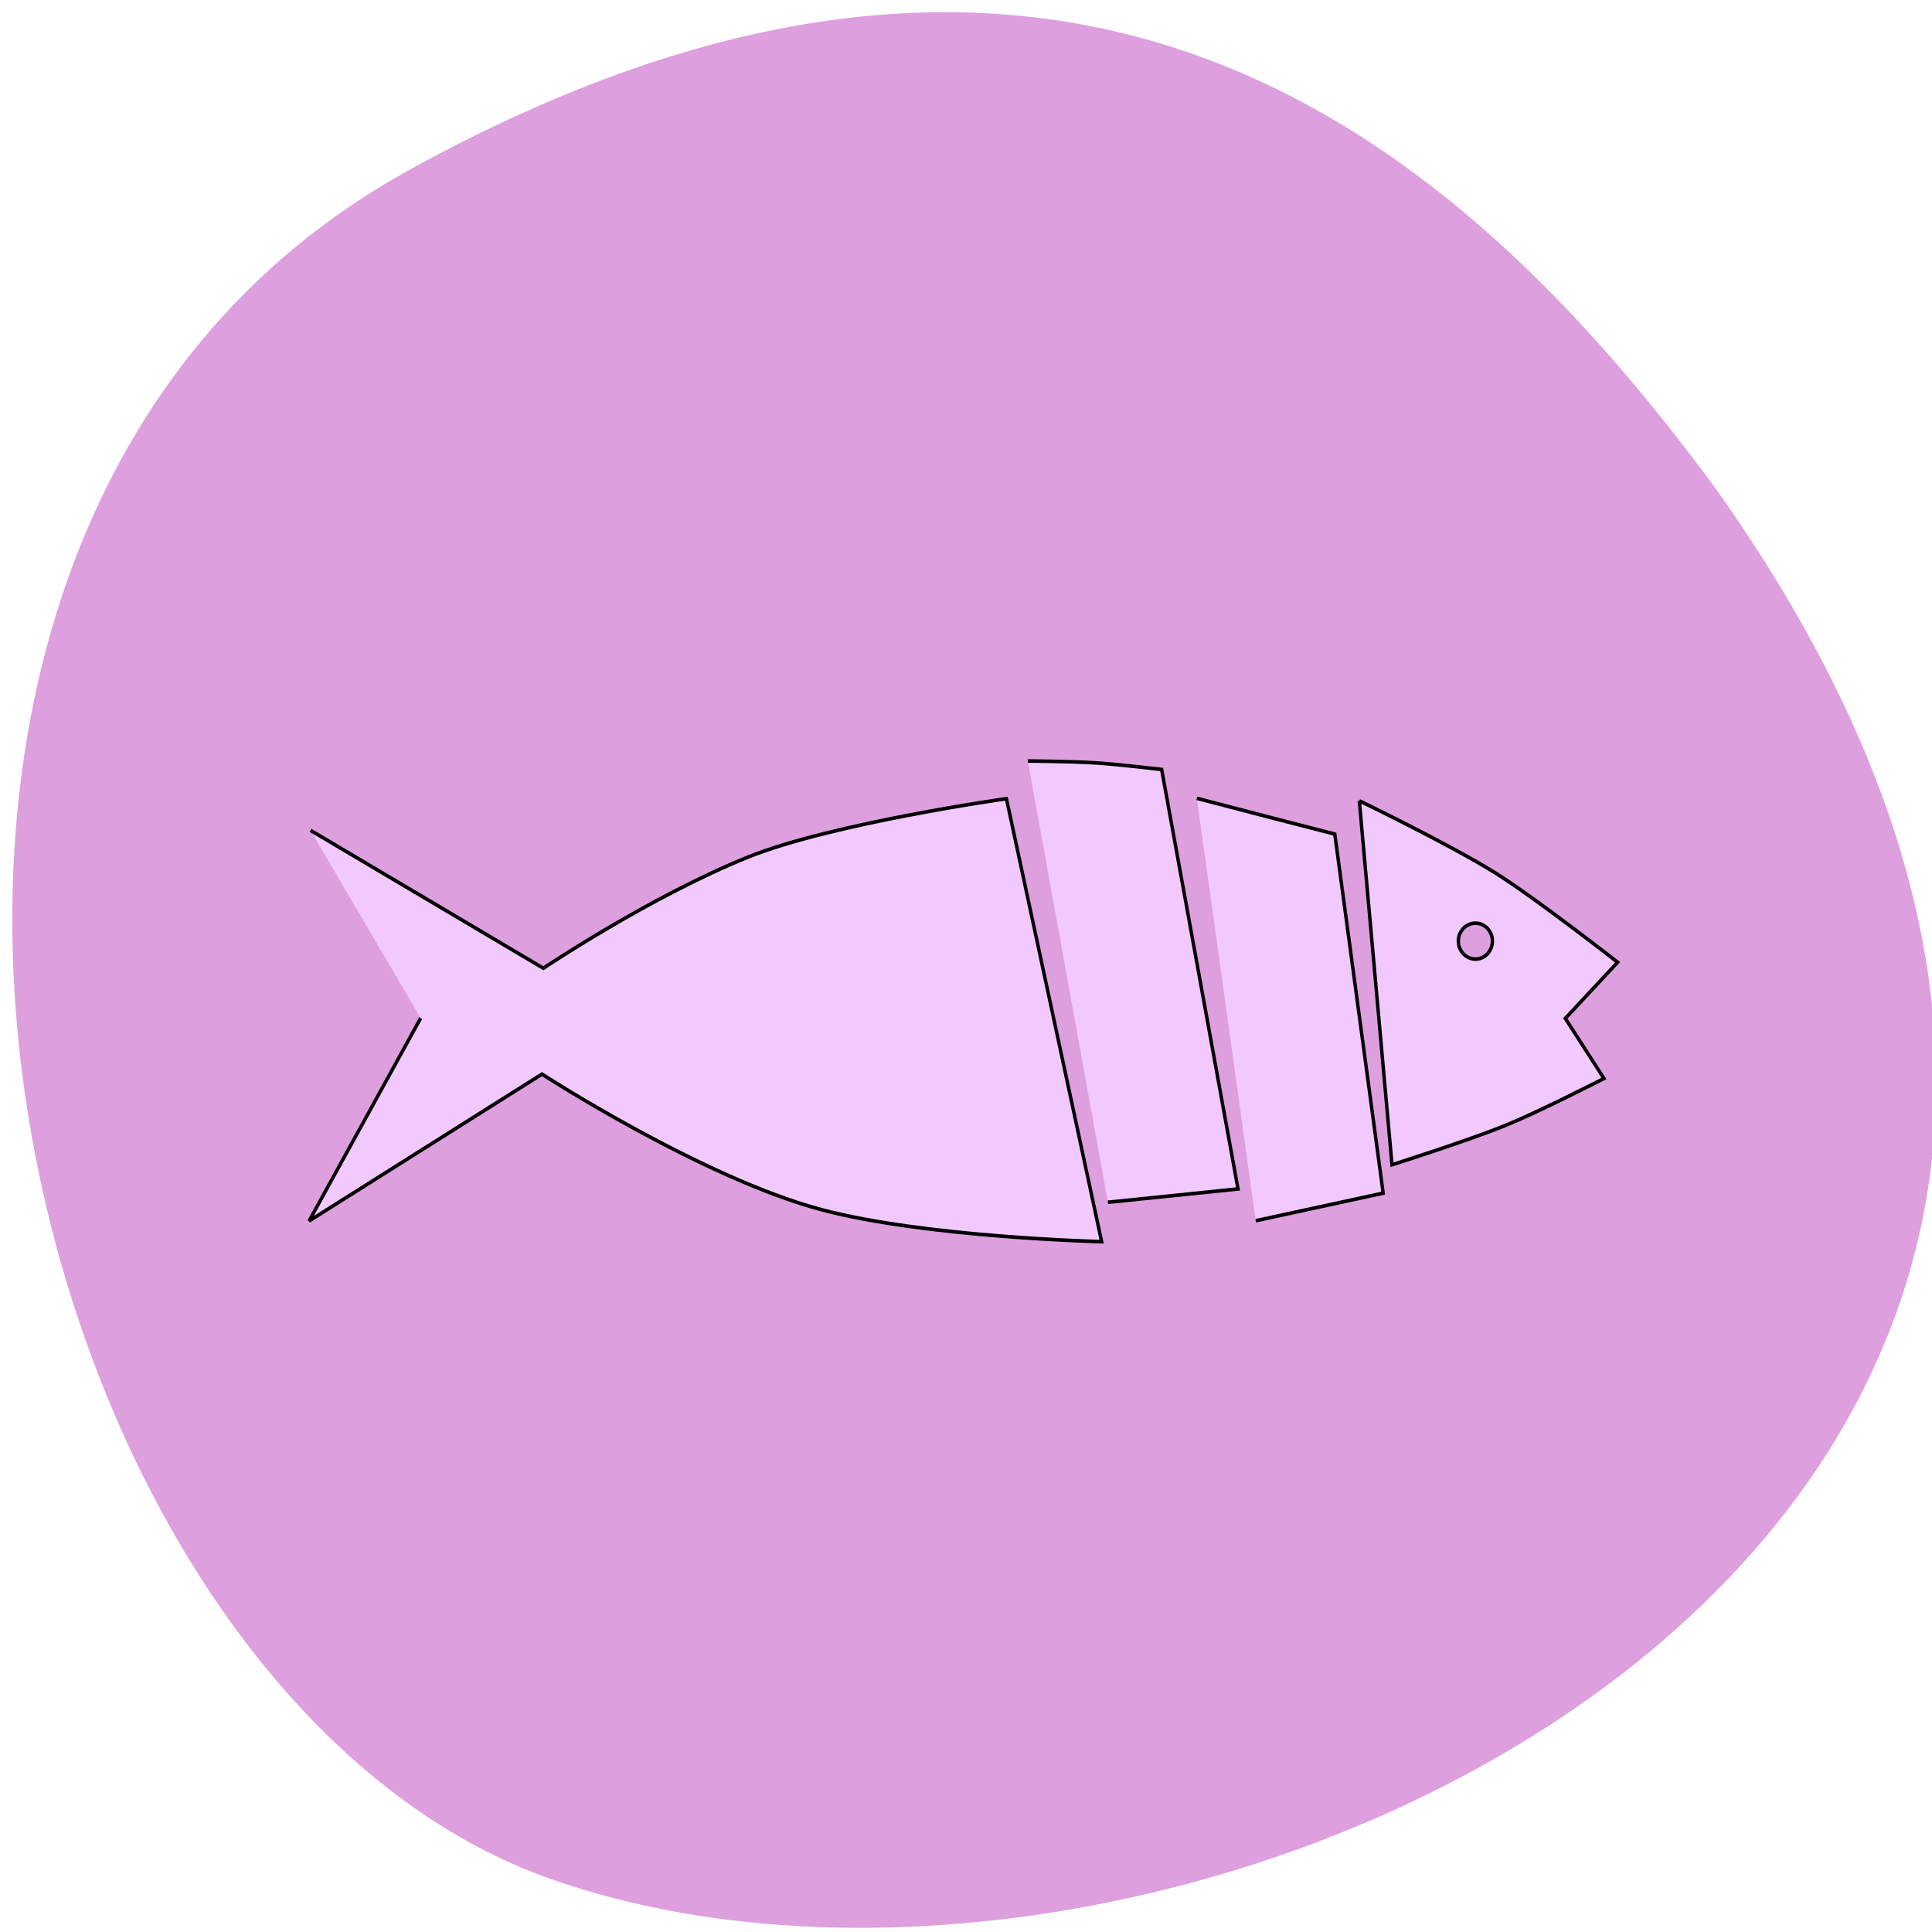 <svg xmlns="http://www.w3.org/2000/svg" viewBox="0 0 48 48"><path d="m 10.156 4.23 c -16.527 9.102 -10.113 37.617 3.492 42.44 c 16.211 5.75 46.996 -9.215 28.961 -34.555 c -6.297 -8.539 -15.93 -16.988 -32.453 -7.887" fill="#dd9fdd"/><g stroke="#000" transform="matrix(0.129 0 0 0.136 7.354 7.189)"><path d="m 0.013 -0.181 h 256.19 v 256.19 h -256.19" stroke-opacity="0.012" fill="none" stroke-width="0.1"/><g fill="#f1c9ff" stroke-width="0.658"><path d="m 2.797 98.83 l 44.847 25.19 c 0 0 20.547 -13.1 39.521 -20.346 c 16.19 -6.161 49.659 -10.632 49.659 -10.632 l 18.338 80.926 c 0 0 -33.893 -0.774 -53.956 -5.846 c -22.968 -5.789 -53.835 -24.759 -53.835 -24.759 l -44.847 26.823 l 21.485 -37.05"/><path d="m 140.94 86.16 c 0 0 8.473 0.057 13.07 0.344 c 3.994 0.229 12.71 1.204 12.71 1.204 l 14.707 76.63 l -25.06 2.436"/><path d="m 173.5 92.98 c 0 0 9.653 2.378 14.495 3.582 c 4.02 0.974 12.07 2.952 12.07 2.952 l 9.32 65.59 l -24.542 5.04"/><path d="m 204.79 93.44 l 6.294 66.48 c 0 0 14.677 -4.413 22 -7.25 c 6.264 -2.407 18.822 -8.511 18.822 -8.511 l -7.444 -10.975 l 10.08 -10.259 c 0 0 -16.281 -12.06 -23.785 -16.449 c -8.988 -5.273 -25.964 -13.04 -25.964 -13.04 m 22.363 22.352 c 1.816 0 3.268 1.461 3.268 3.267 c 0 1.805 -1.453 3.296 -3.268 3.296 c -1.816 0 -3.298 -1.49 -3.298 -3.296 c 0 -1.805 1.483 -3.267 3.298 -3.267"/></g></g></svg>